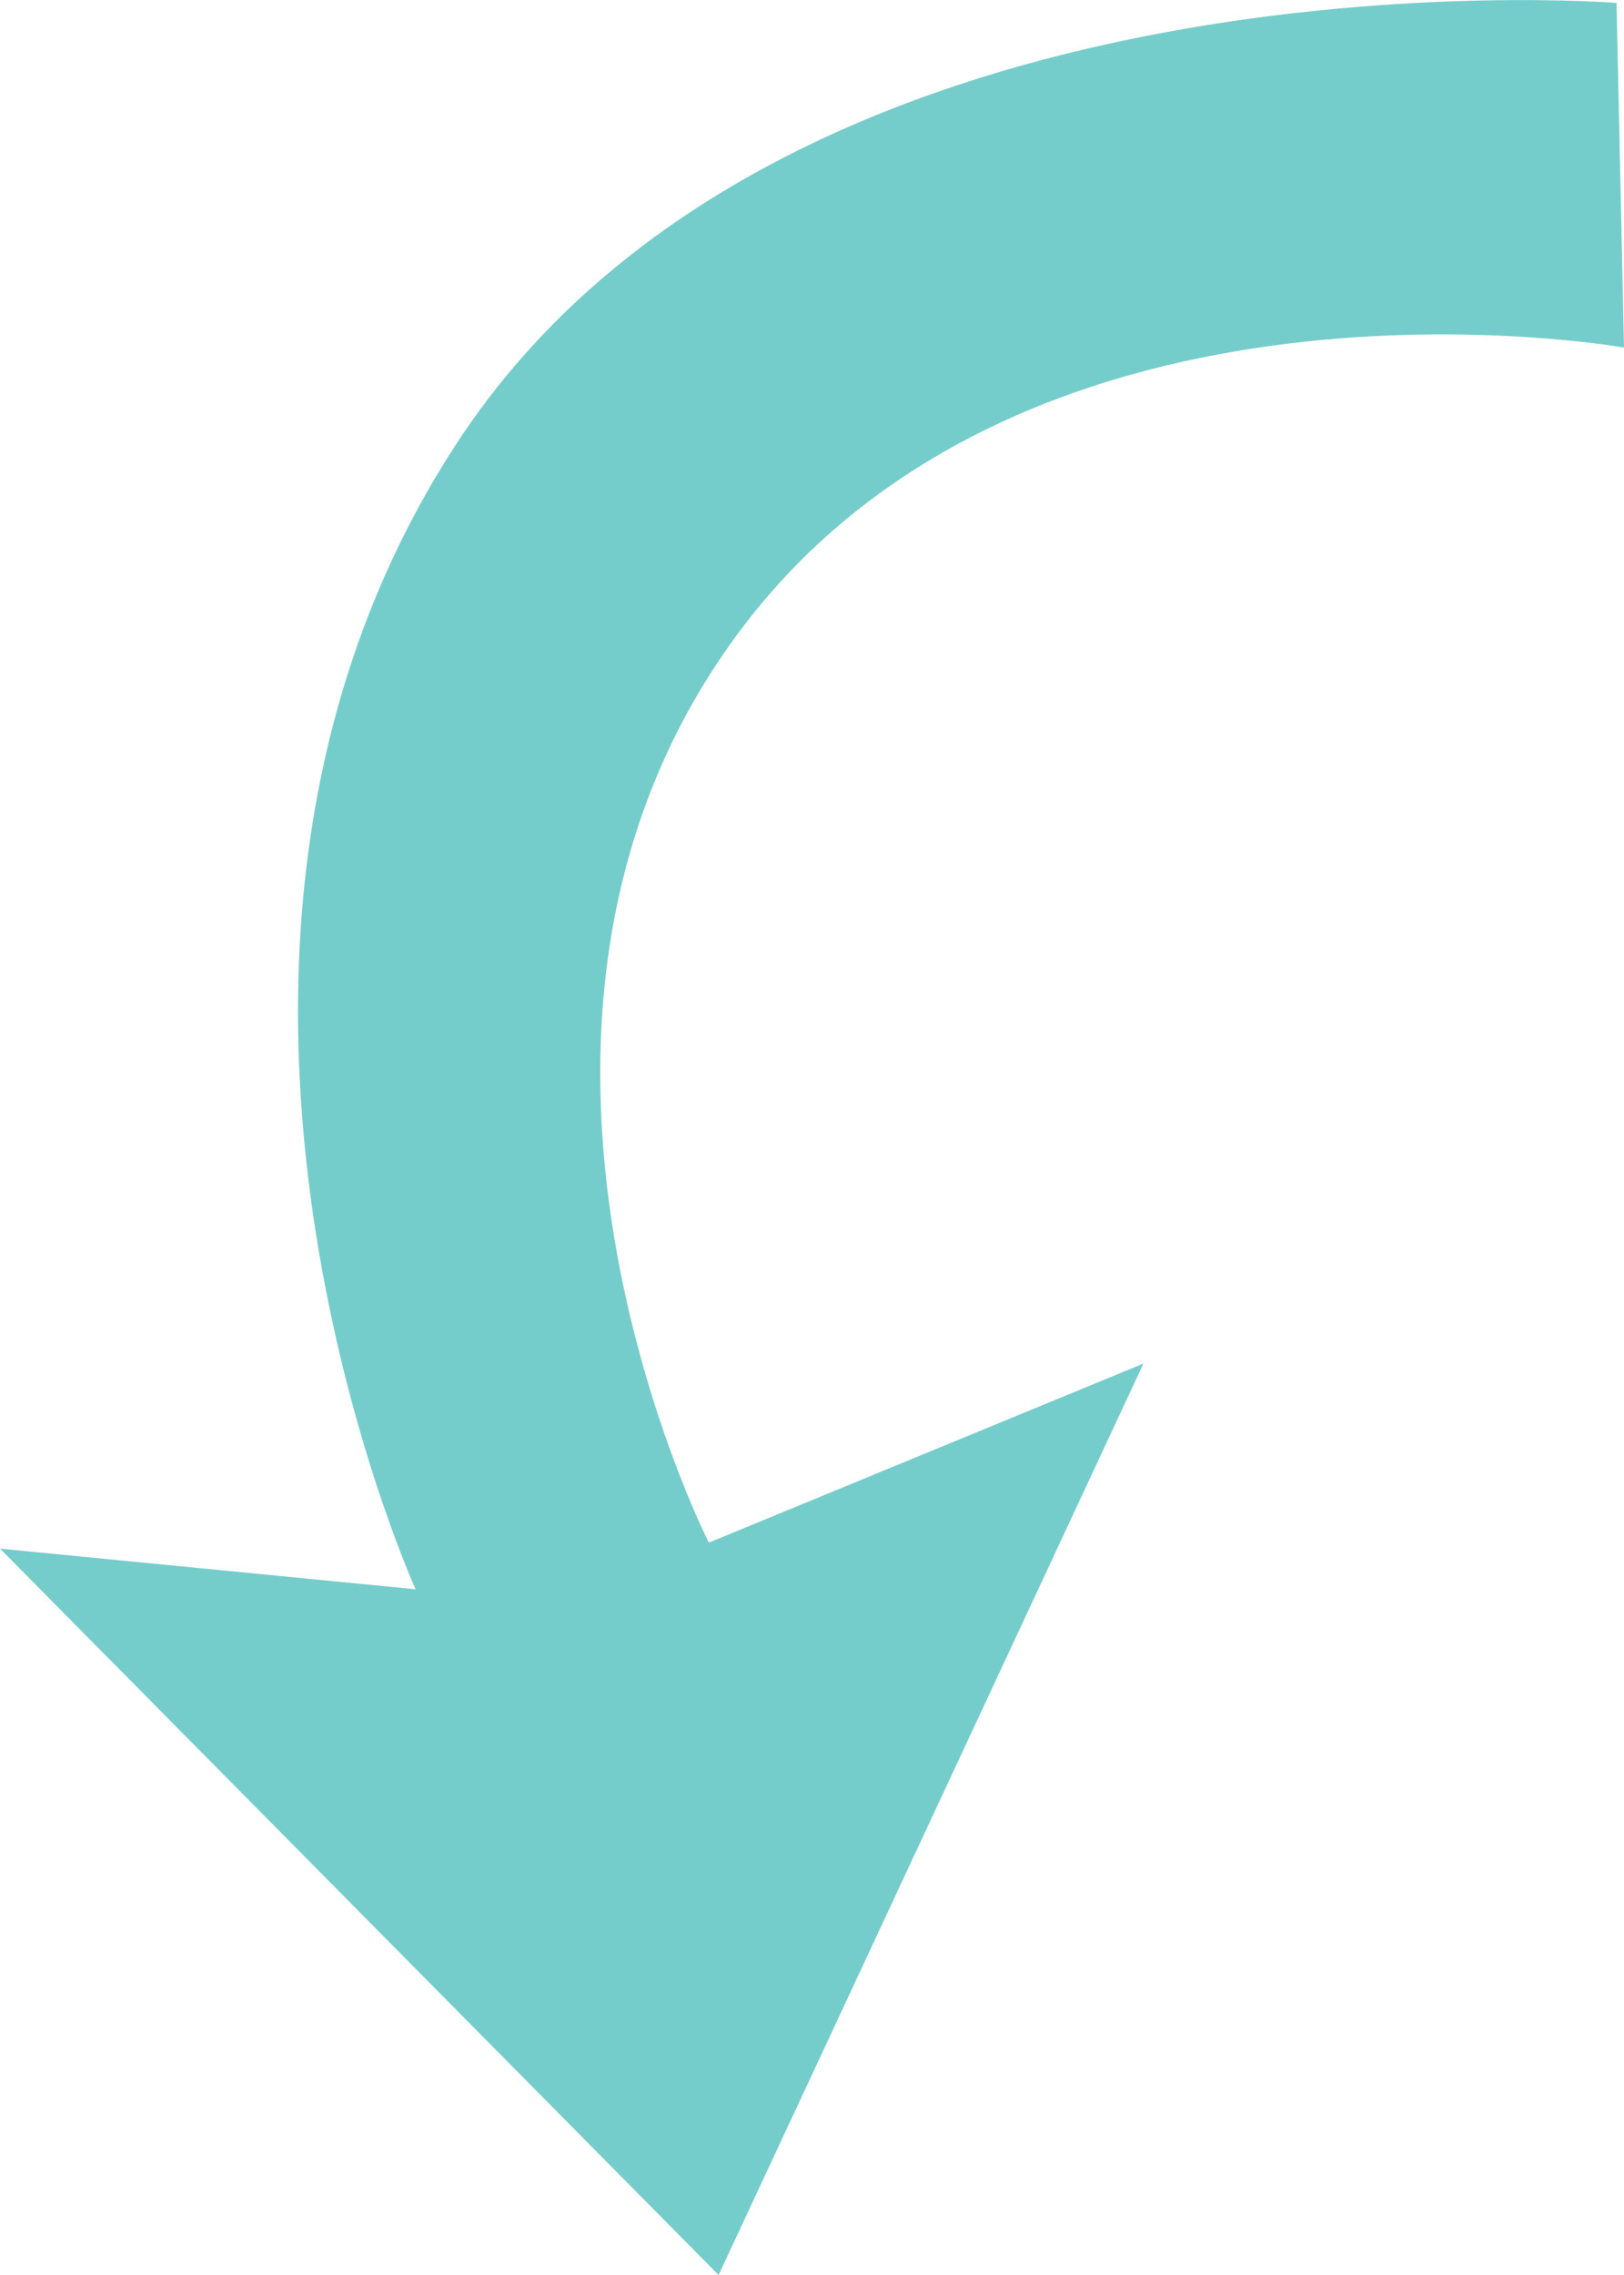 <?xml version="1.0" encoding="UTF-8" standalone="no"?>

<svg
   width="10mm"
   height="14mm"
   viewBox="0 0 10 14"
   xmlns="http://www.w3.org/2000/svg" >
    <path
       style="fill:#75cdcb;"
       d="M 10,2.139 9.954,0.018 c 0,0 -5.109,-0.408 -7.145,2.715 C 0.774,5.855 2.559,9.78 2.559,9.78 L 0,9.53 4.425,14 7.041,8.391 4.365,9.493 c 0,0 -1.614,-3.16 0.172,-5.585 C 6.323,1.482 10,2.139 10,2.139 Z"
       id="path21-83" />
</svg>
